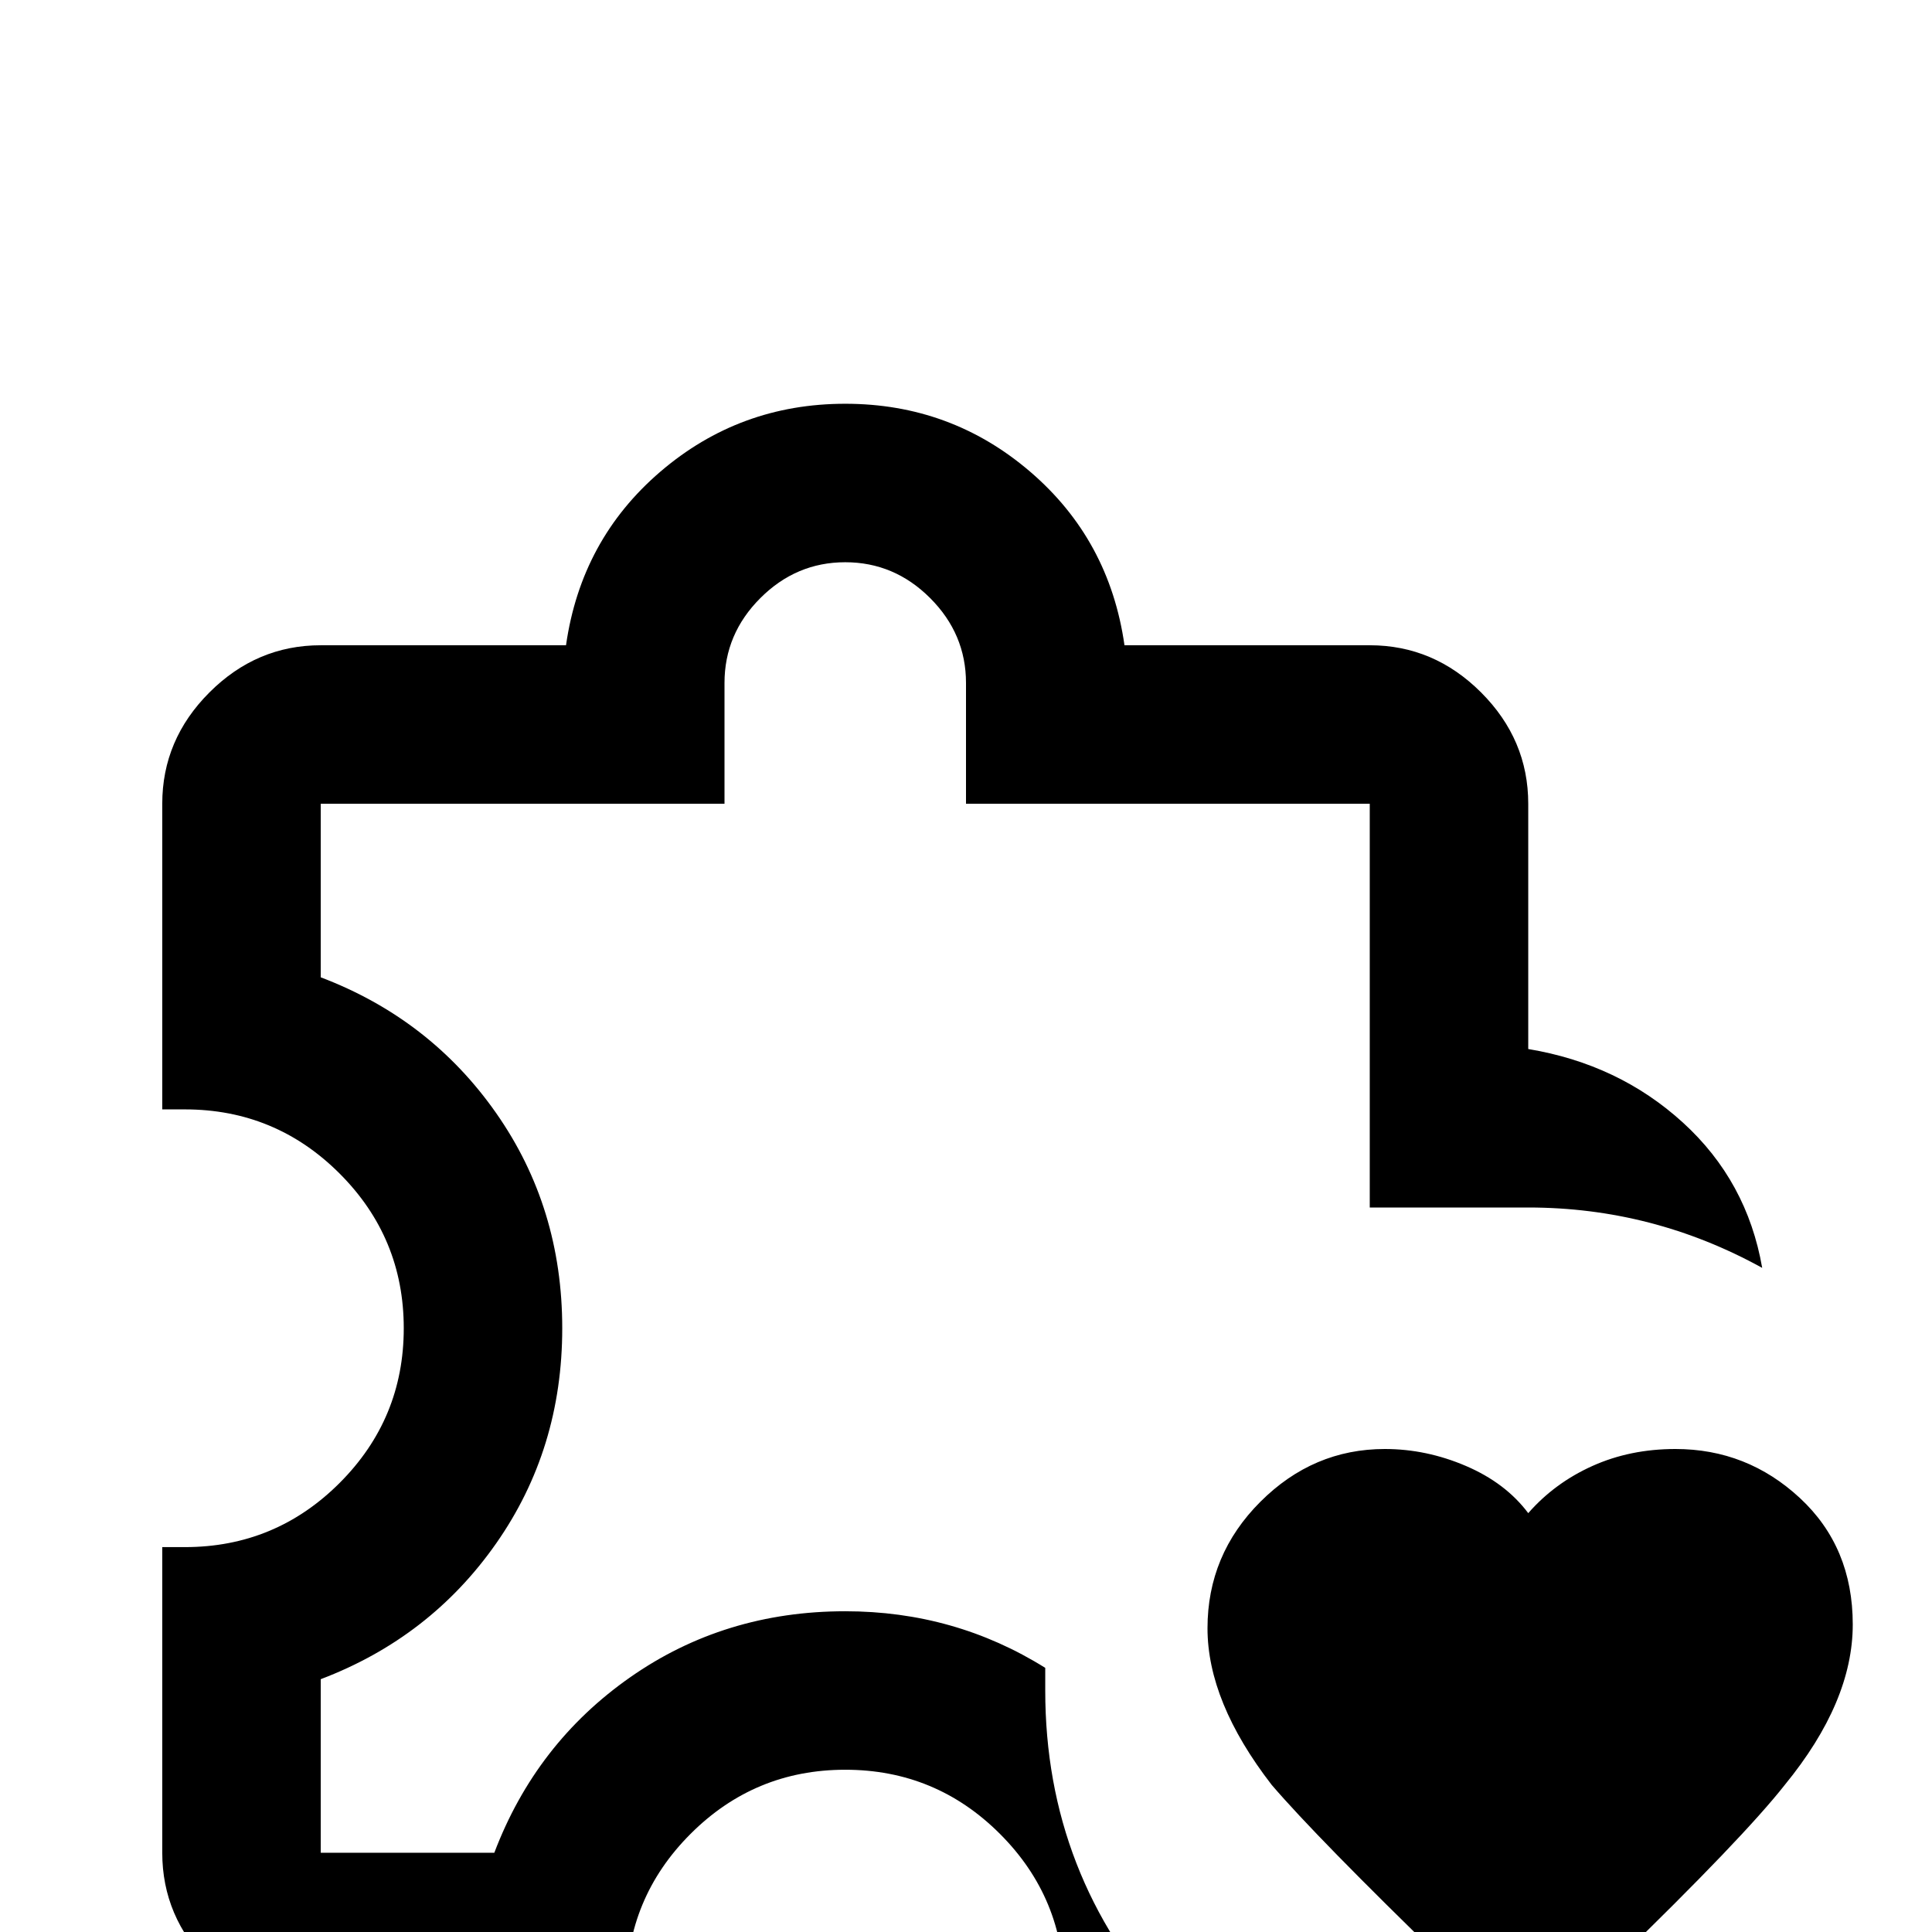 <svg xmlns="http://www.w3.org/2000/svg" viewBox="0 -512 512 512">
	<path fill="#000000" d="M282 21V15Q282 -9 265 -26Q248 -43 224 -43Q200 -43 183 -26Q166 -9 166 15V21H85Q68 21 55.5 8.5Q43 -4 43 -21V-102H49Q73 -102 90 -119Q107 -136 107 -160Q107 -184 90 -201Q73 -218 49 -218H43V-299Q43 -316 55.5 -328.5Q68 -341 85 -341H150Q154 -369 175 -387Q196 -405 224 -405Q252 -405 273 -387Q294 -369 298 -341H363Q380 -341 392.5 -328.5Q405 -316 405 -299V-234Q429 -230 446 -214.5Q463 -199 467 -176Q438 -192 405 -192H363V-299H256V-331Q256 -344 246.5 -353.5Q237 -363 224 -363Q211 -363 201.5 -353.5Q192 -344 192 -331V-299H85V-253Q114 -242 131.5 -217Q149 -192 149 -160Q149 -128 131.5 -103Q114 -78 85 -67V-21H131Q142 -50 167 -67.5Q192 -85 224 -85Q253 -85 277 -70V-64Q277 -15 310 21ZM405 28L418 17L428 8Q462 -25 473 -39Q491 -61 491 -81.5Q491 -102 477 -115Q463 -128 444 -128Q432 -128 422 -123.5Q412 -119 405 -111Q399 -119 388.5 -123.5Q378 -128 367 -128Q348 -128 334 -114Q320 -100 320 -80.5Q320 -61 337 -39Q349 -25 383 8L393 17Z"/>
</svg>